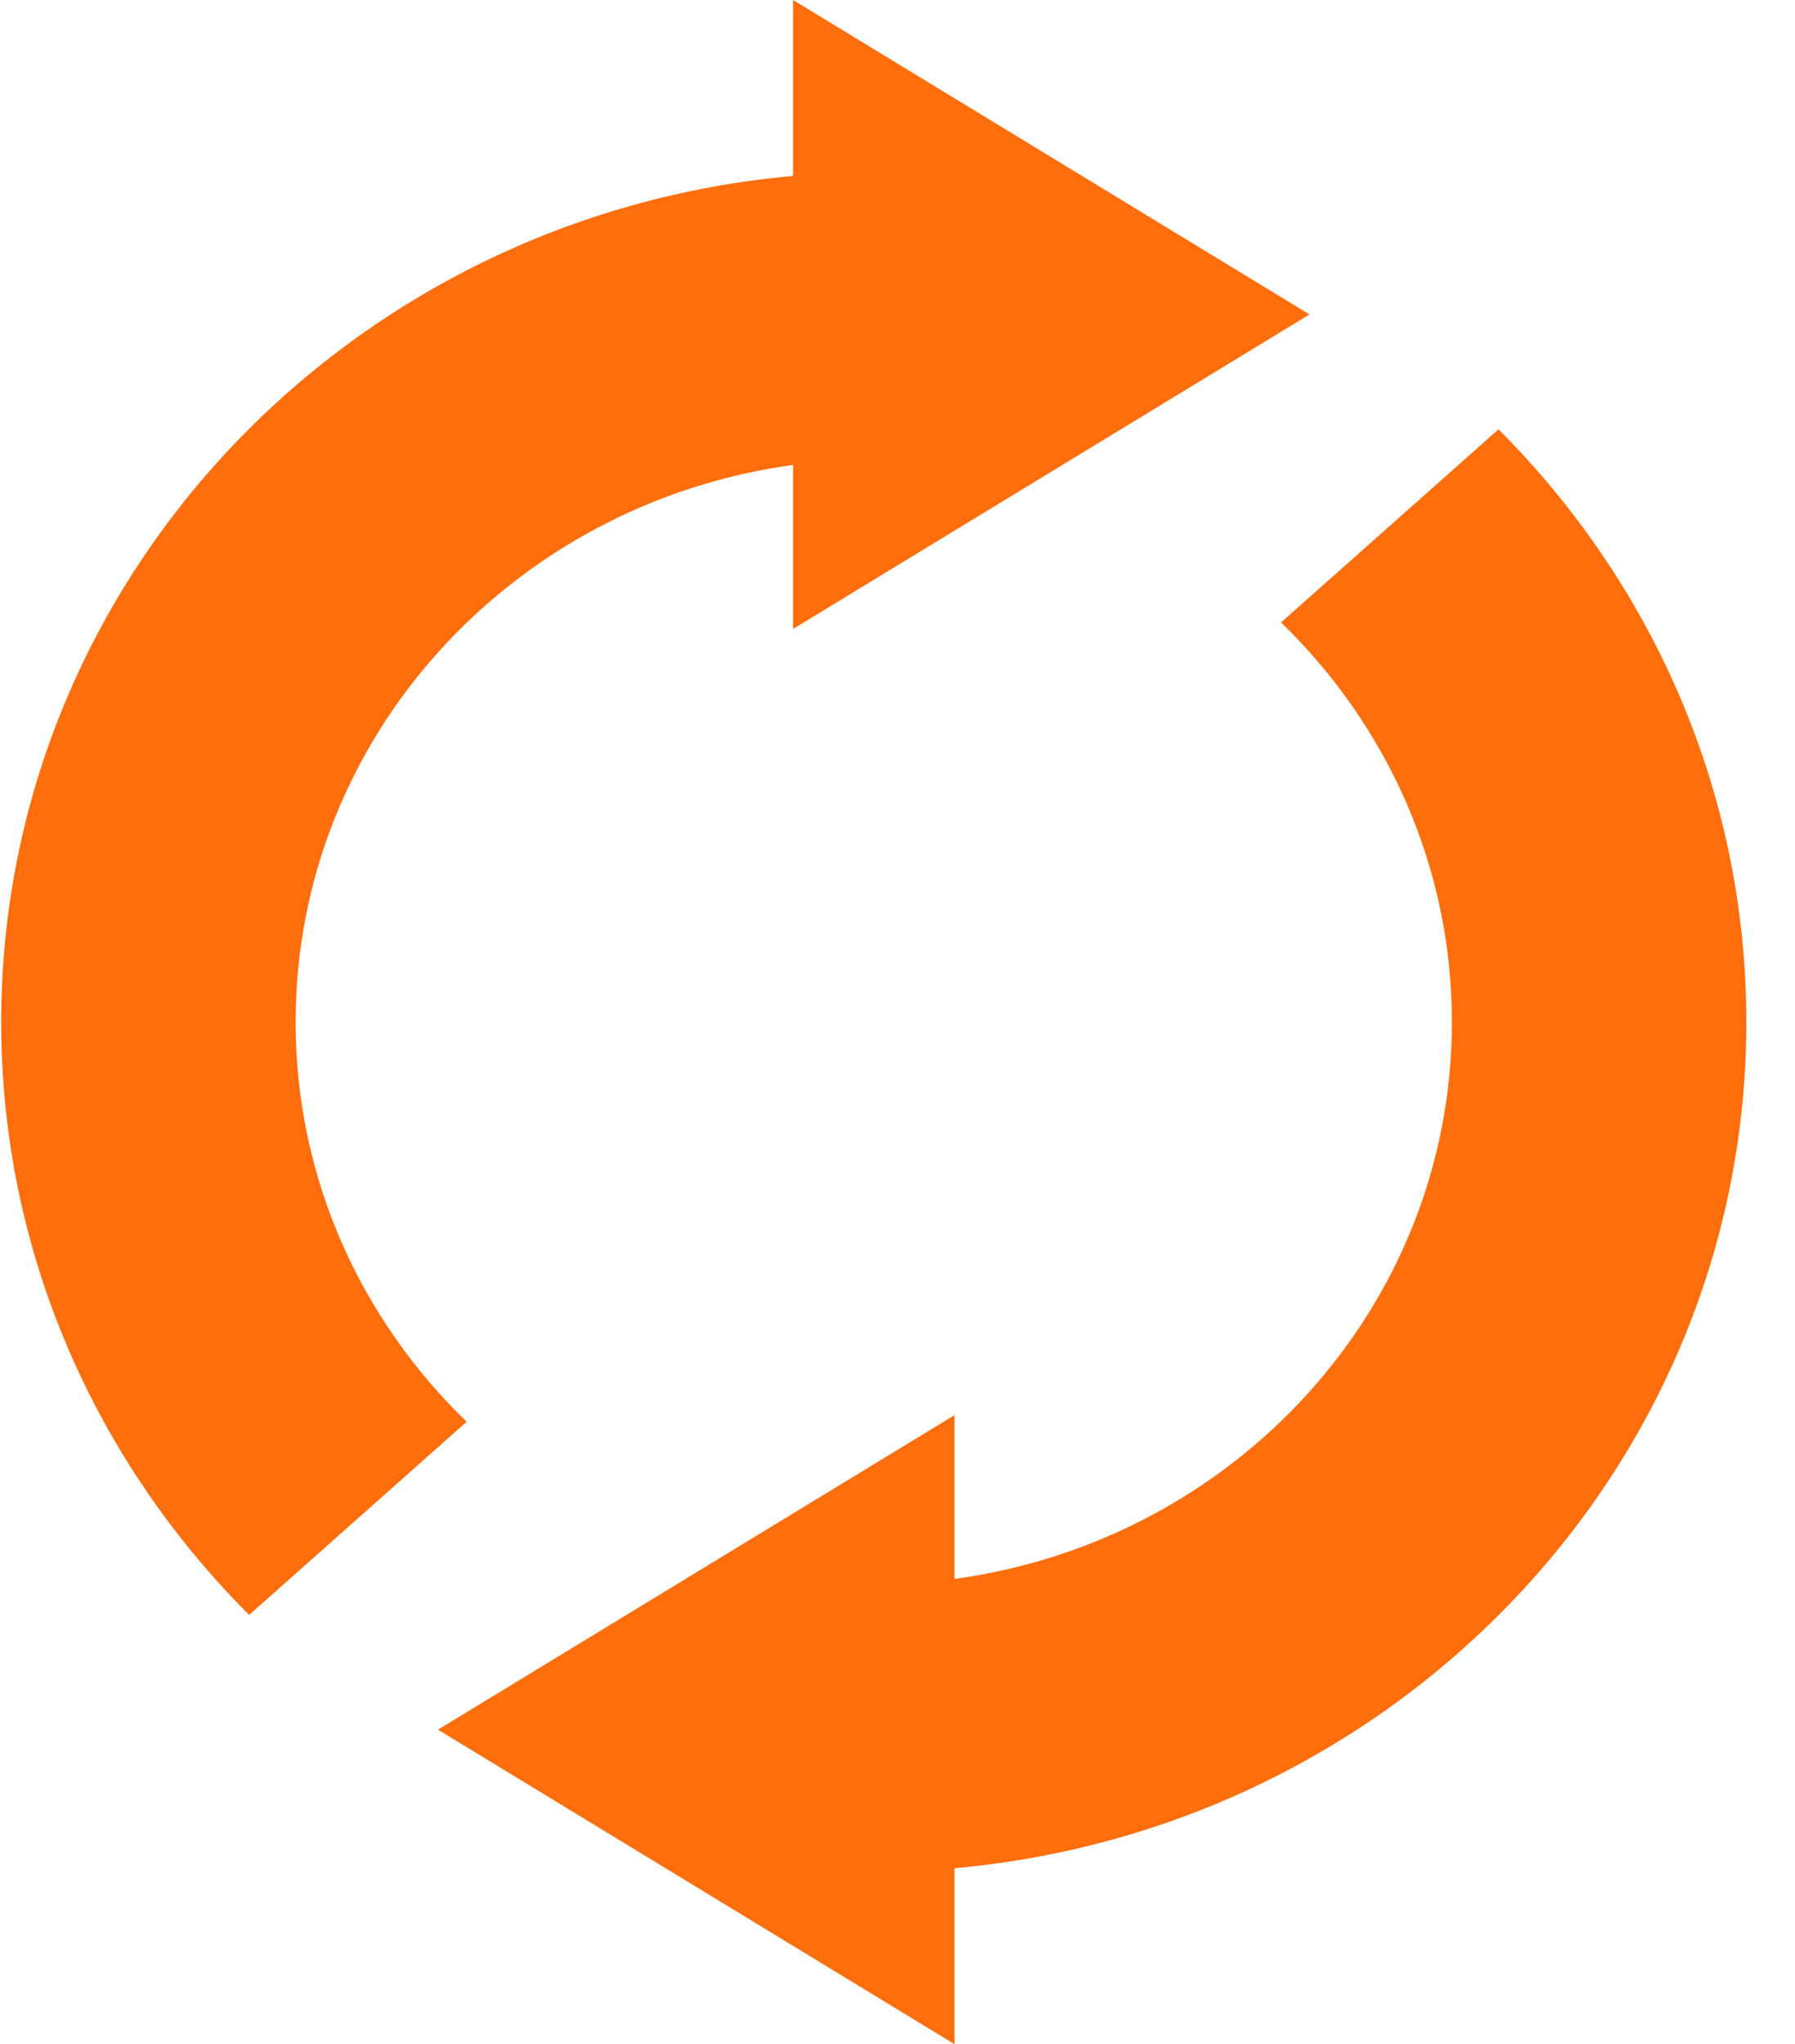 <svg xmlns="http://www.w3.org/2000/svg" width="36" height="41">
    <path fill="#FF6E0D" fill-rule="evenodd" d="M19.143 37.471V41L8.784 34.692l10.359-6.308v3.285c5.634-.768 9.976-5.469 9.976-11.169 0-3.132-1.312-5.966-3.427-8.015l4.361-3.874c3.071 3.073 4.971 7.262 4.971 11.889 0 8.883-6.978 16.174-15.881 16.971zM15.906 9.325c-5.634.77-9.977 5.474-9.977 11.175 0 3.135 1.312 5.968 3.43 8.017l-4.362 3.874C1.924 29.319.024 25.127.024 20.5c0-8.883 6.978-16.174 15.882-16.971V0l10.357 6.307-10.357 6.308v-3.29z"/>
</svg>
